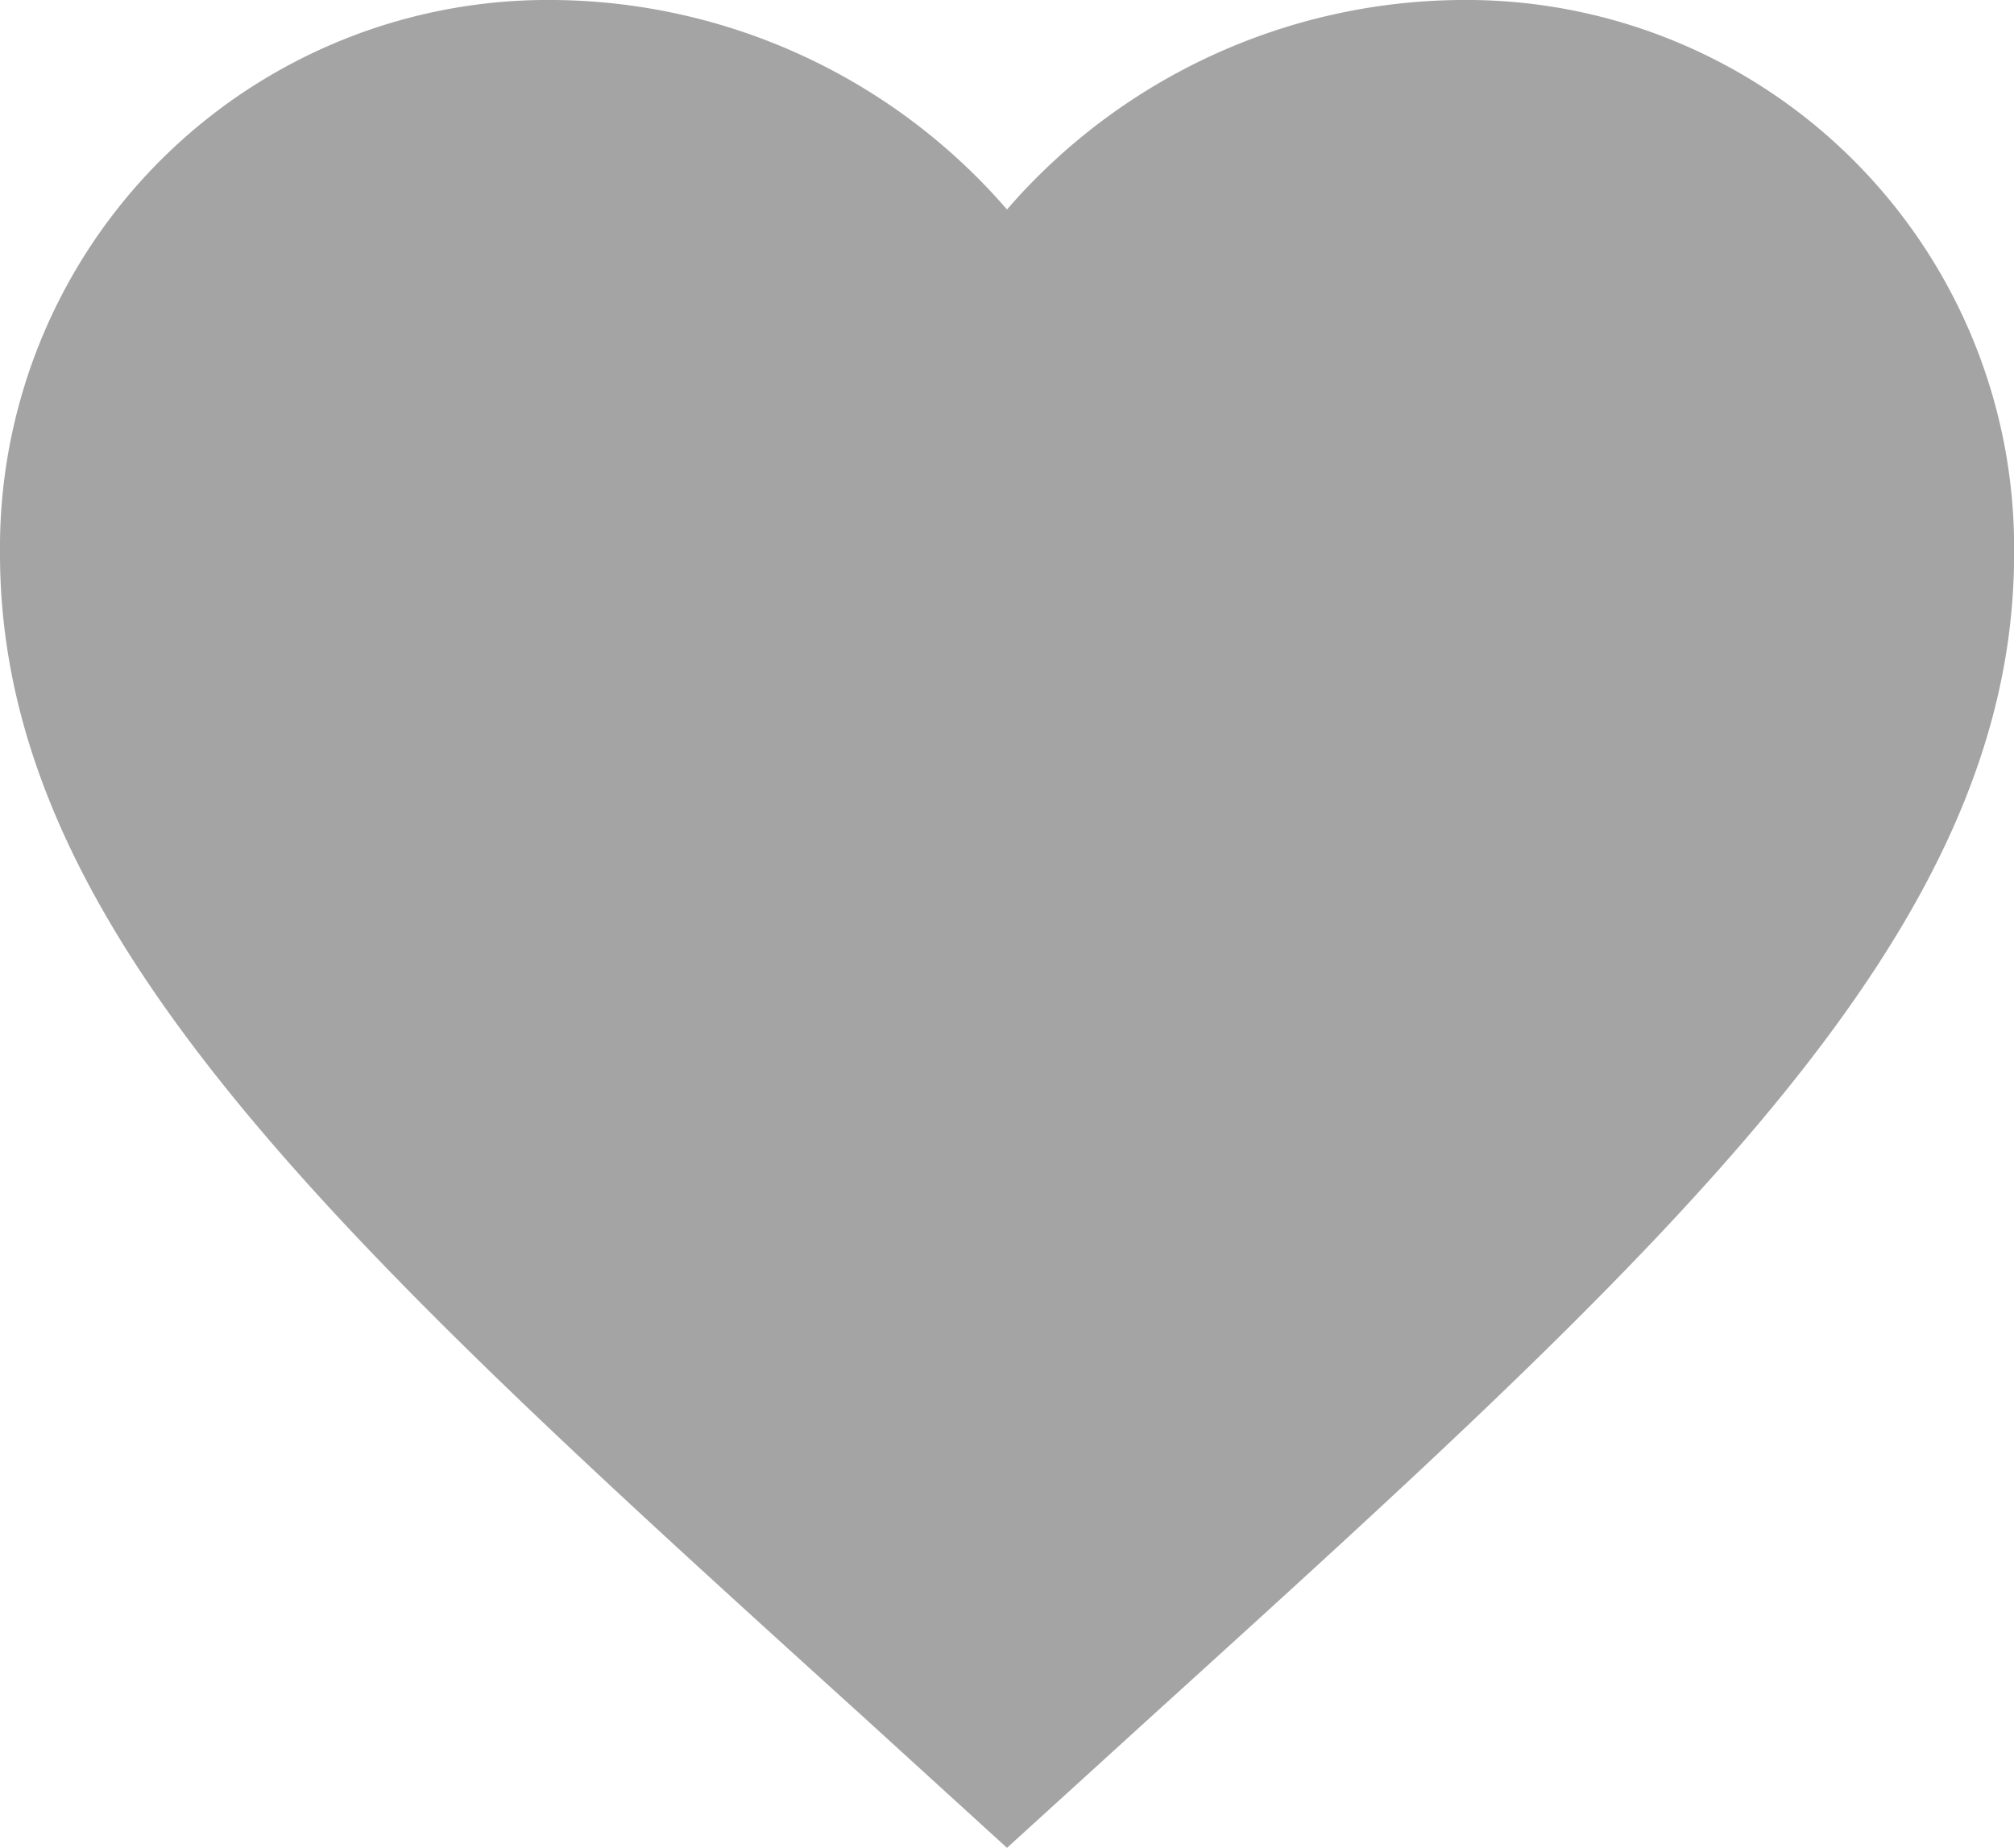 <svg xmlns="http://www.w3.org/2000/svg" width="20.708" height="19" viewBox="0 0 20.708 19">
    <path id="prefix__heart_1_" fill="#a4a4a4" d="M12.354 22l-1.5-1.367C5.52 15.8 2 12.6 2 8.695A5.633 5.633 0 0 1 7.695 3a6.227 6.227 0 0 1 4.659 2.154A6.227 6.227 0 0 1 17.014 3a5.633 5.633 0 0 1 5.695 5.695c0 3.9-3.52 7.1-8.853 11.938z" data-name="heart (1)" transform="translate(-2 -3)"/>
</svg>
